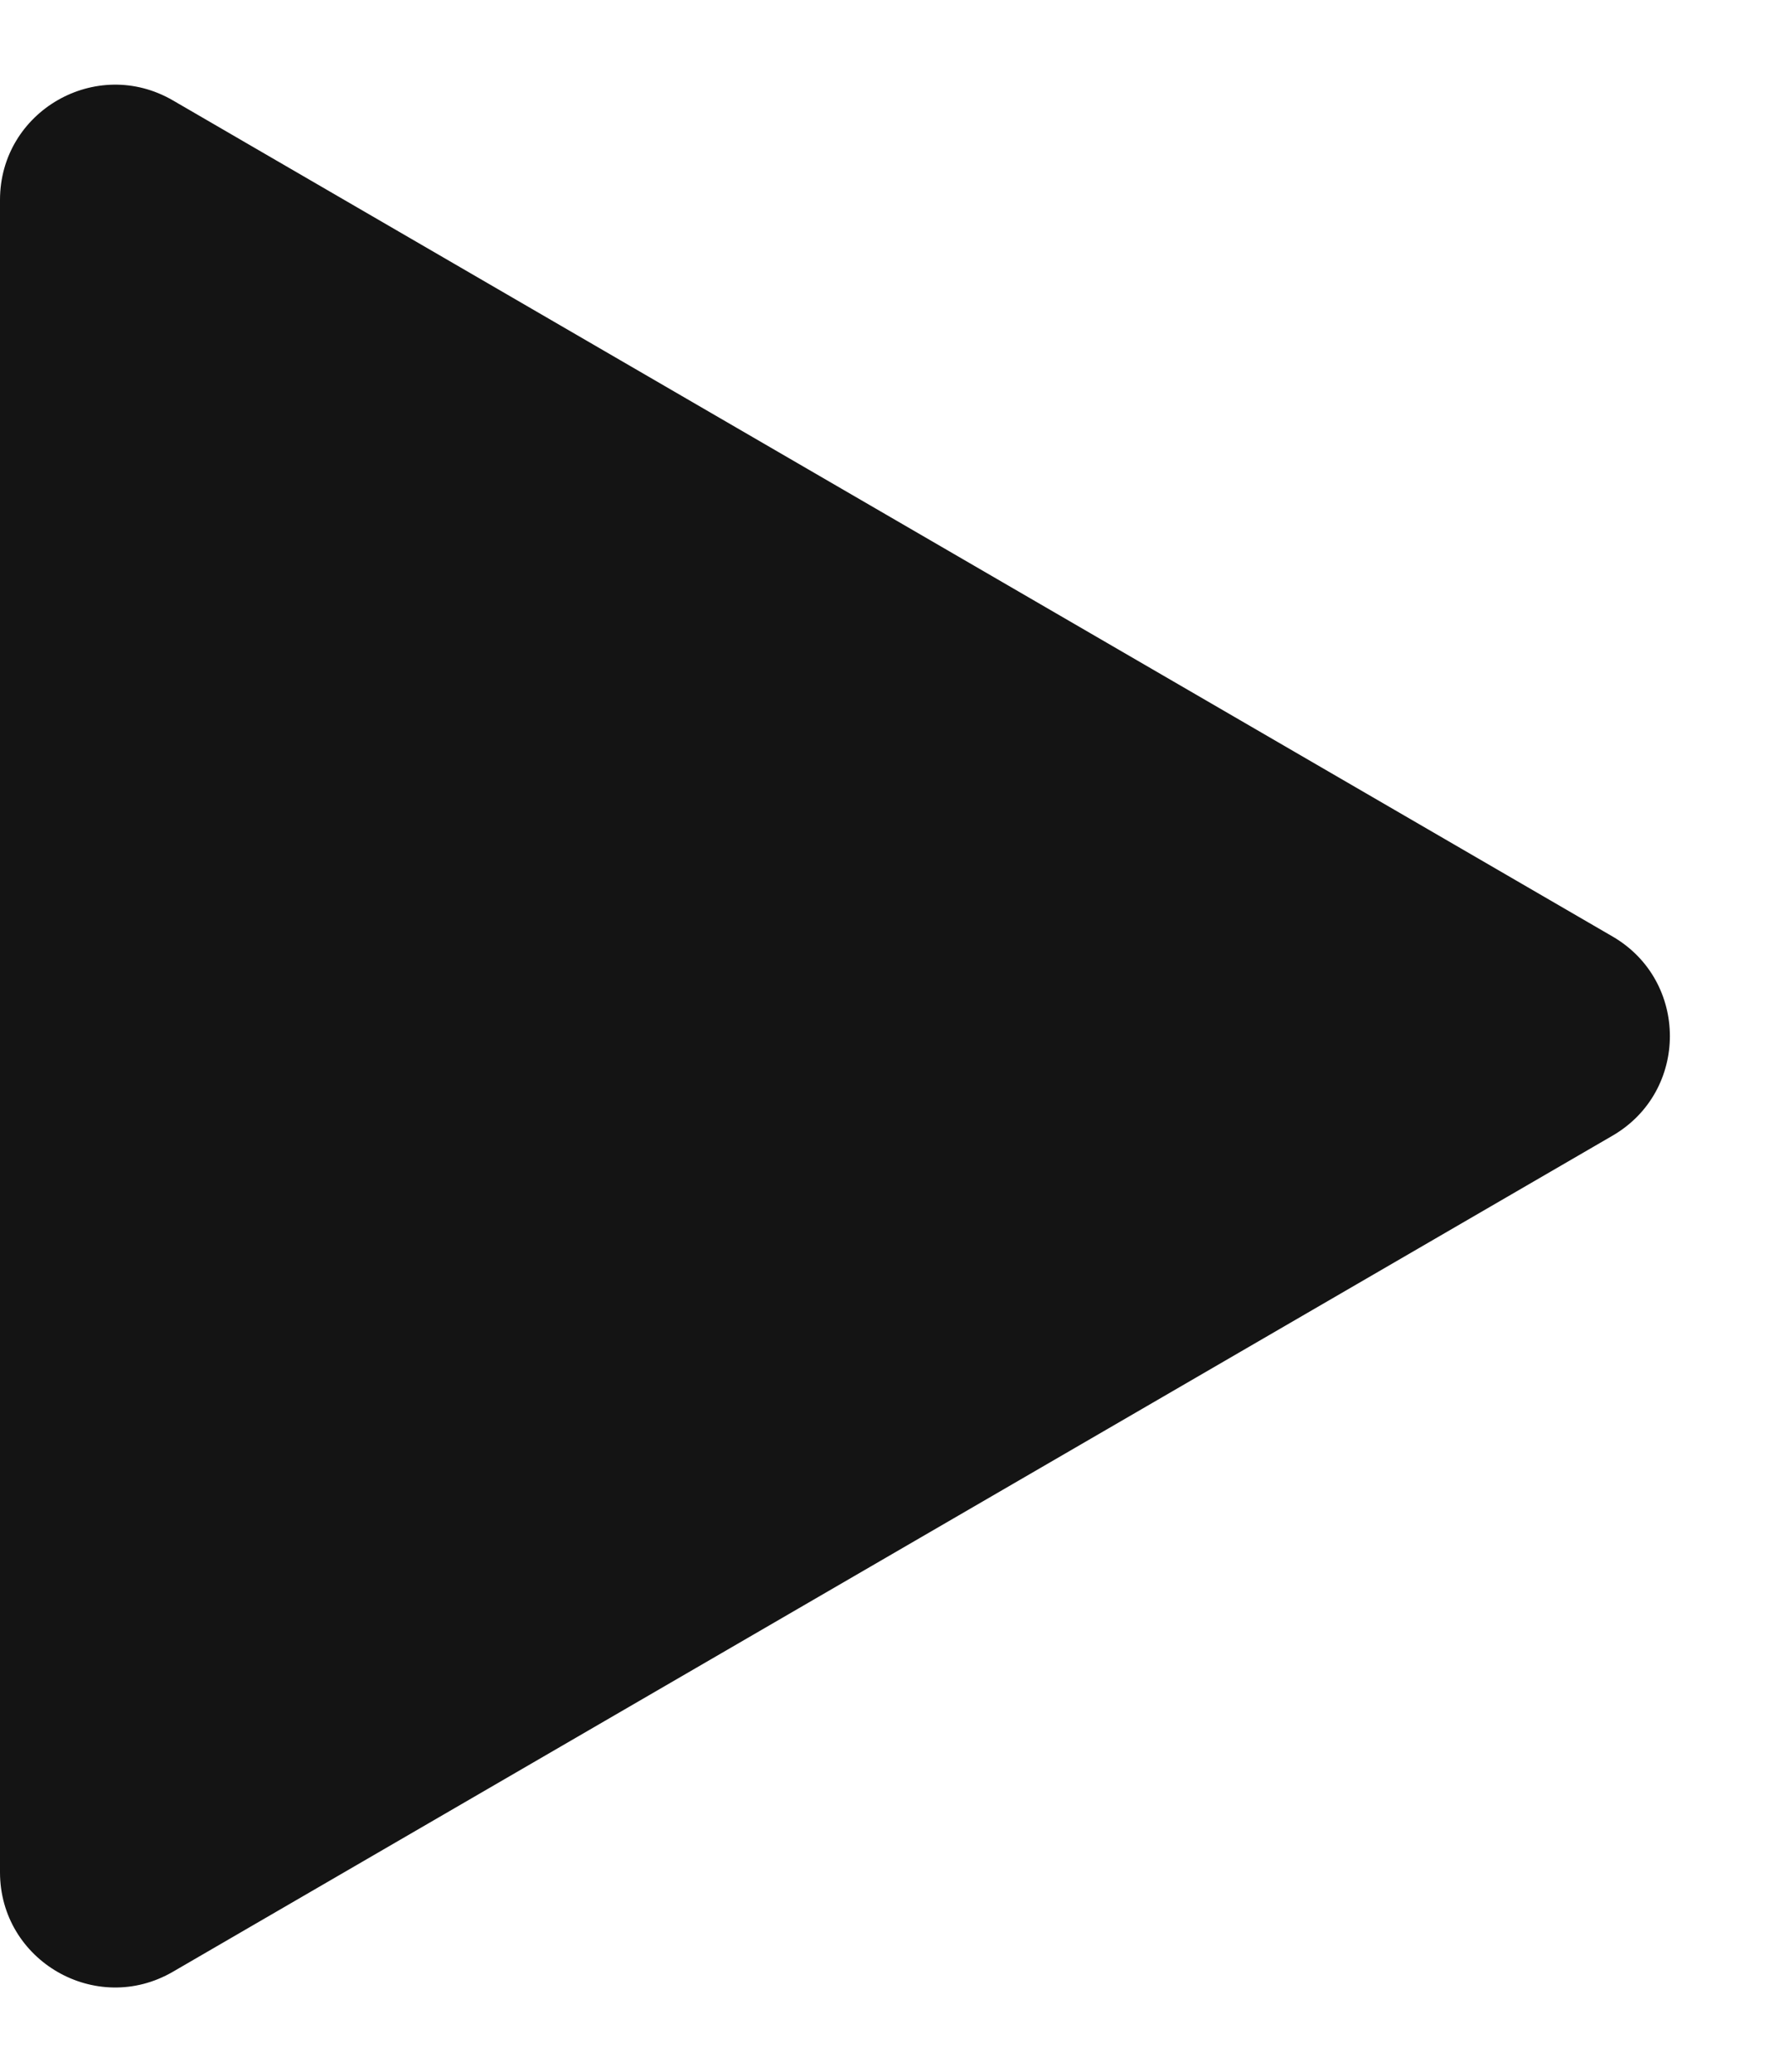 <svg xmlns="http://www.w3.org/2000/svg" width="31" height="36" viewBox="0 0 31 36">
  <g id="triangle_l" transform="translate(31) rotate(90)" fill="#141414">
    <path d="M 32.526 30.5 L 3.474 30.5 C 2.931 30.5 2.445 30.219 2.174 29.748 C 1.903 29.278 1.904 28.716 2.177 28.247 L 16.703 3.23 C 16.974 2.762 17.459 2.483 18 2.483 C 18.541 2.483 19.026 2.762 19.297 3.23 L 33.823 28.247 C 34.096 28.716 34.097 29.278 33.826 29.748 C 33.555 30.219 33.069 30.5 32.526 30.5 Z" stroke="none"/>
    <path d="M 18 2.983 C 17.827 2.983 17.396 3.031 17.135 3.481 L 2.609 28.498 C 2.347 28.949 2.521 29.348 2.607 29.499 C 2.694 29.65 2.952 30 3.474 30 L 32.526 30 C 33.048 30 33.306 29.65 33.393 29.499 C 33.479 29.348 33.653 28.949 33.391 28.498 L 18.865 3.481 C 18.604 3.031 18.173 2.983 18 2.983 M 18 1.983 C 18.672 1.983 19.344 2.315 19.73 2.979 L 34.256 27.996 C 35.03 29.329 34.068 31 32.526 31 L 3.474 31 C 1.932 31 0.97 29.329 1.744 27.996 L 16.27 2.979 C 16.656 2.315 17.328 1.983 18 1.983 Z" stroke="none" fill="#141414"/>
  </g>
</svg>
